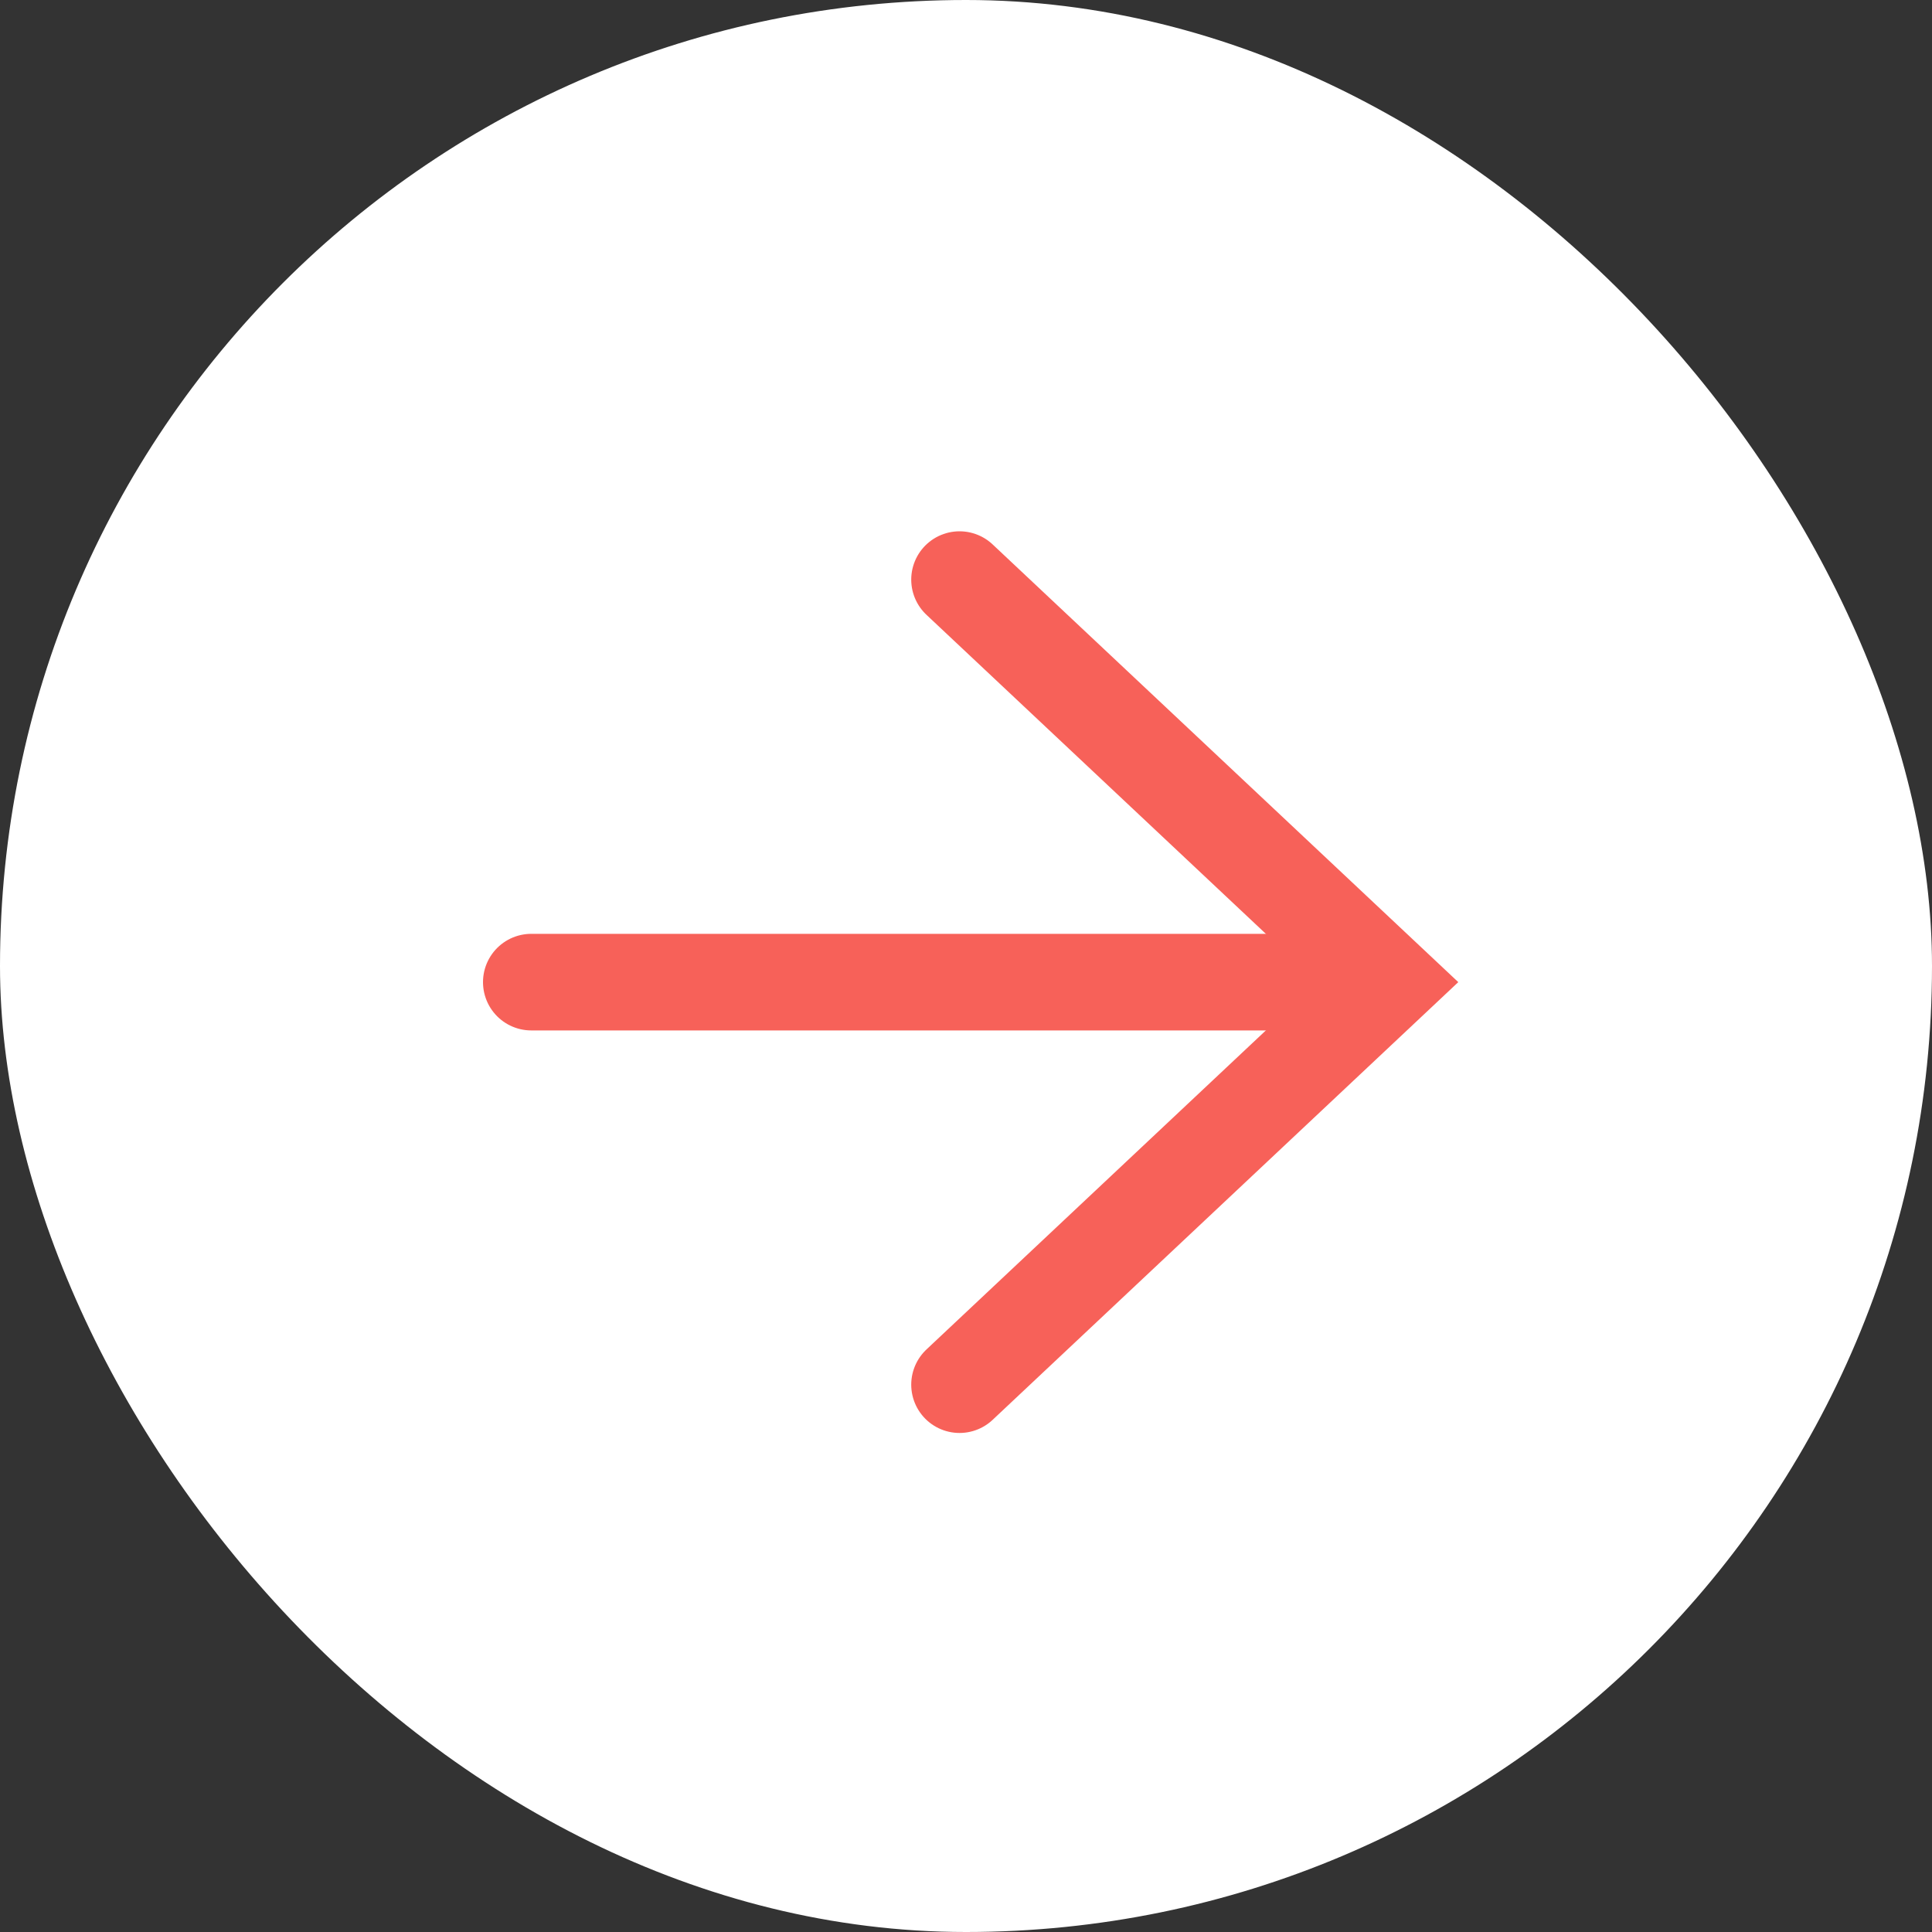 <svg width="40" height="40" viewBox="0 0 40 40" fill="none" xmlns="http://www.w3.org/2000/svg">
<rect x="0" y="0" width="40" height="40" fill="#333333" stroke="none"/>
<rect width="40" height="40" rx="20" fill="white"/>
<path d="M19.866 28.668L28.732 20.334L19.866 12" stroke="#F76159" stroke-width="2" stroke-linecap="round"/>
<path d="M27.623 20.334L11 20.334" stroke="#F76159" stroke-width="2" stroke-linecap="round"/>
</svg>
